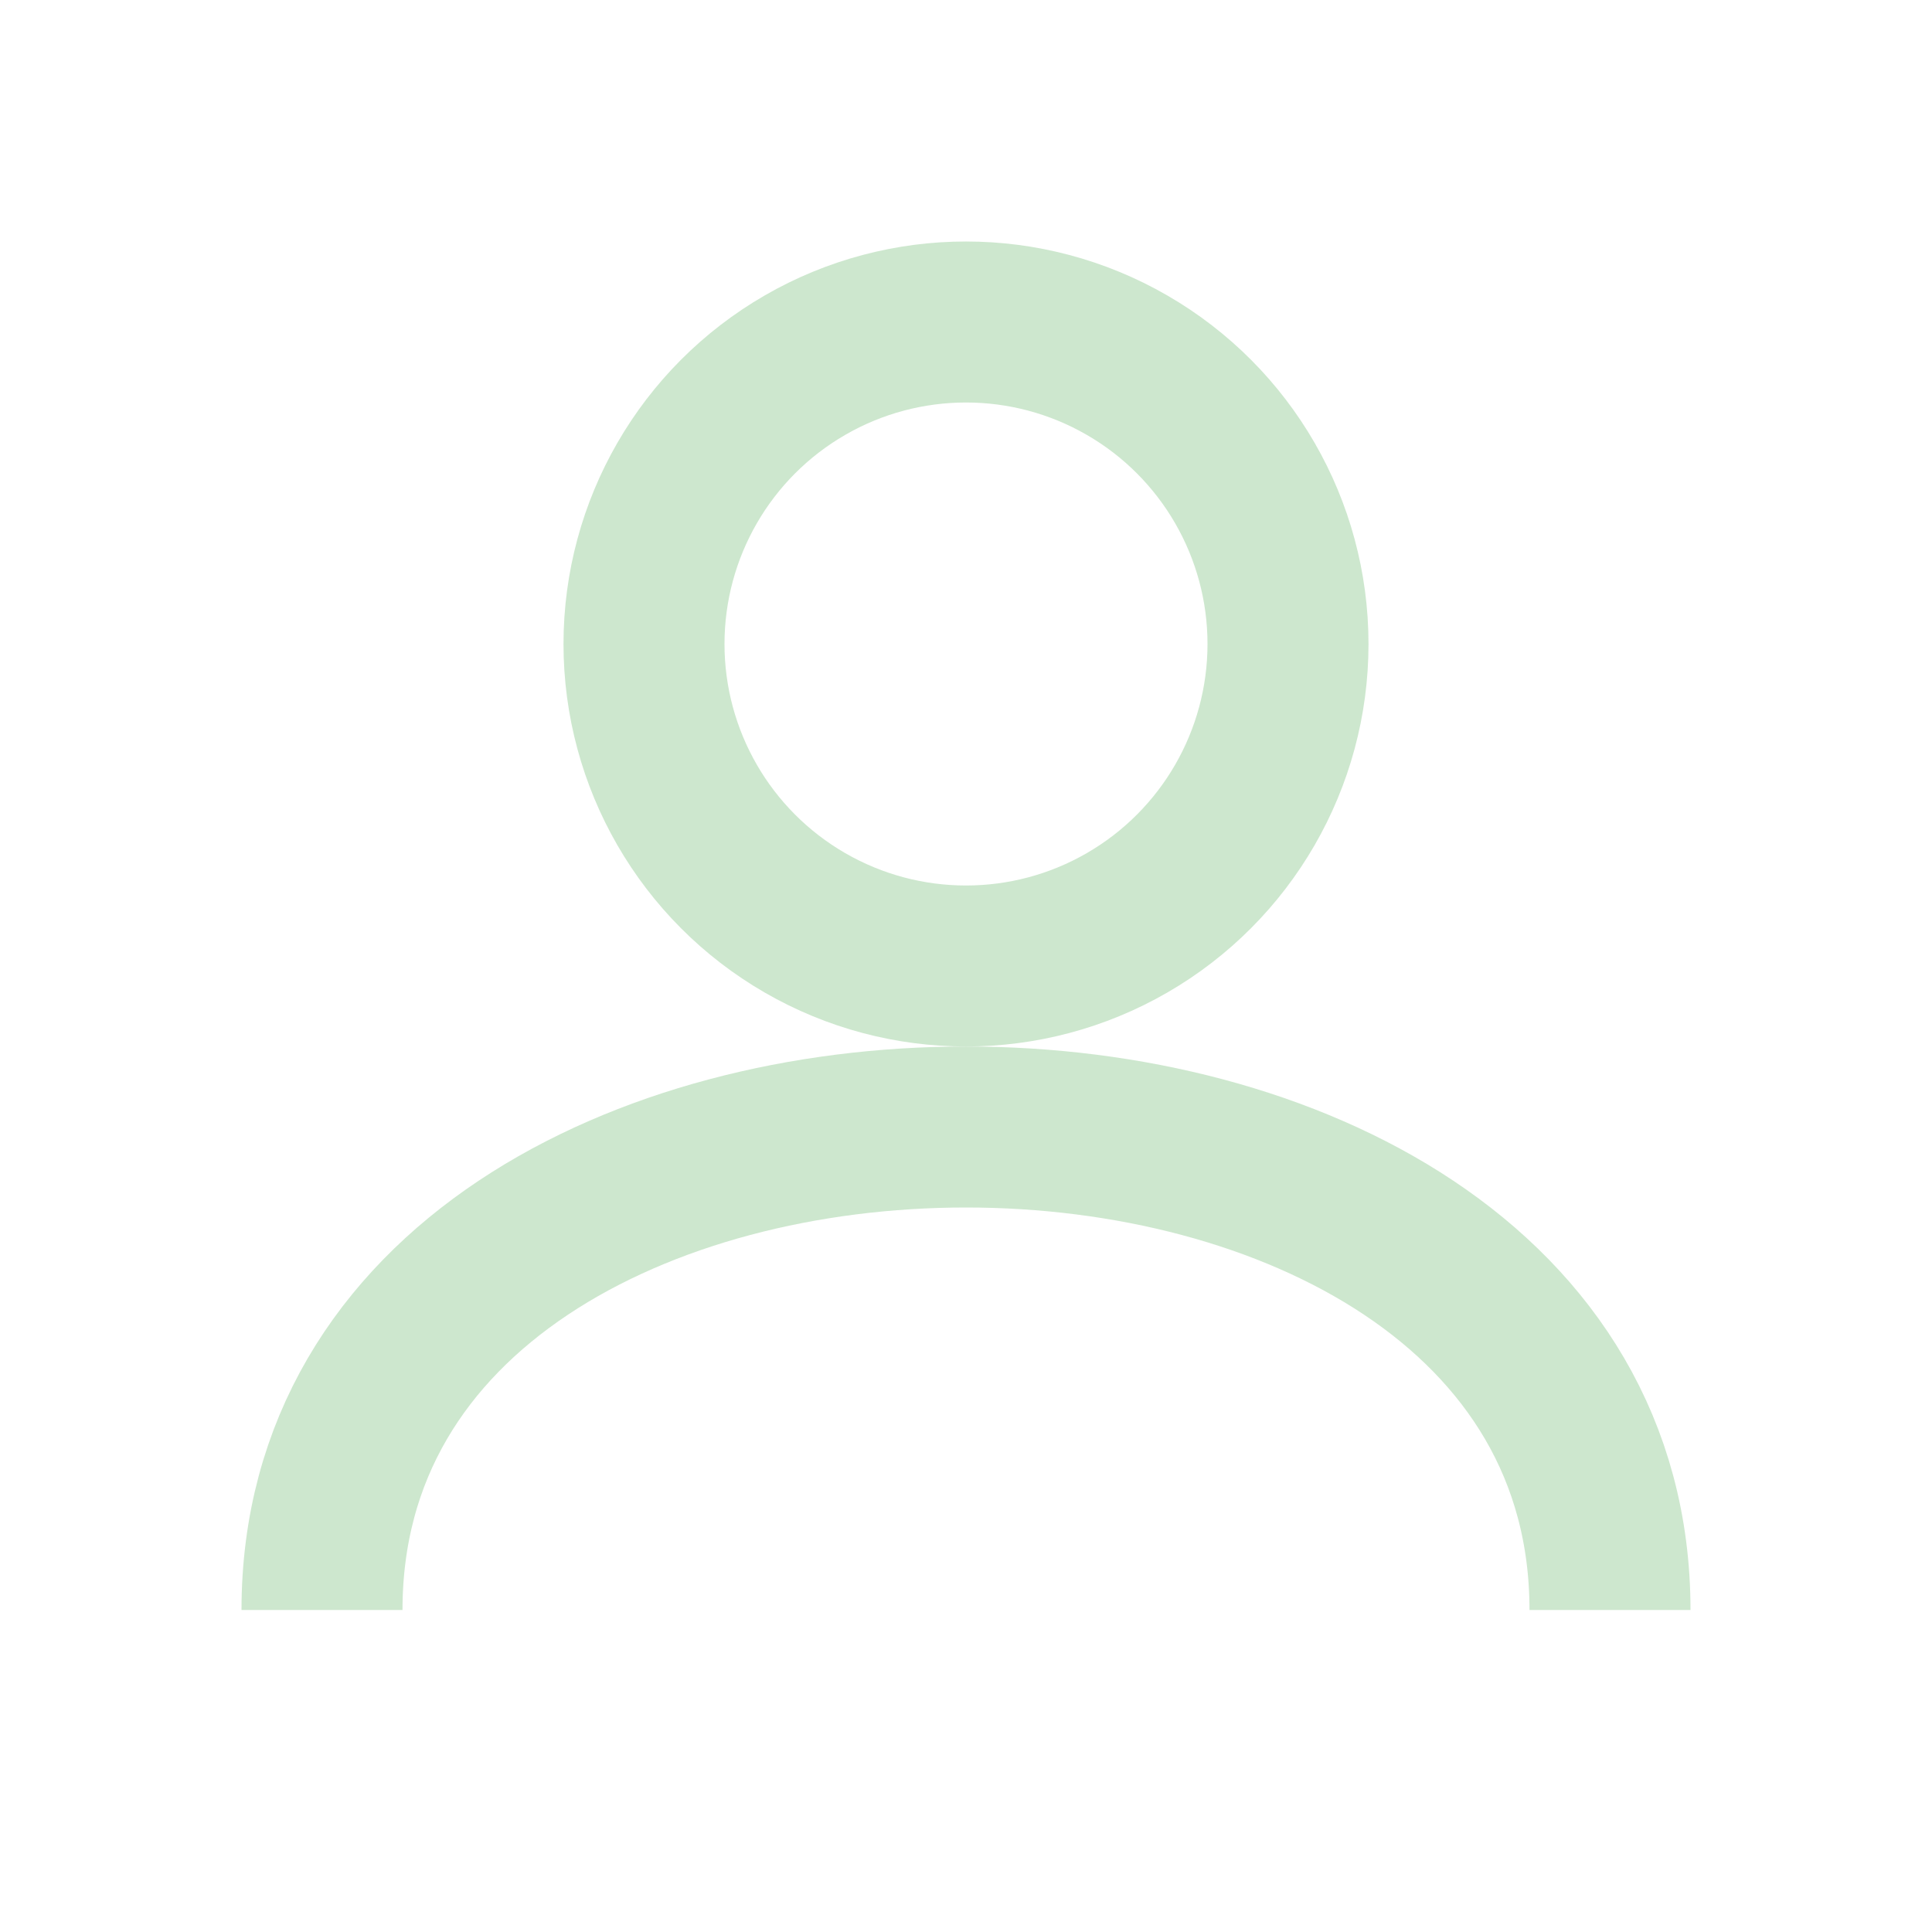 <svg xmlns="http://www.w3.org/2000/svg" viewBox="0 0 24 24"><circle cx="12" cy="8" r="4" fill="none" stroke="#cde7ce" stroke-width="2"/><path d="M4 20c0-4 4-6 8-6s8 2 8 6" stroke="#cde7ce" stroke-width="2" fill="none"/></svg>